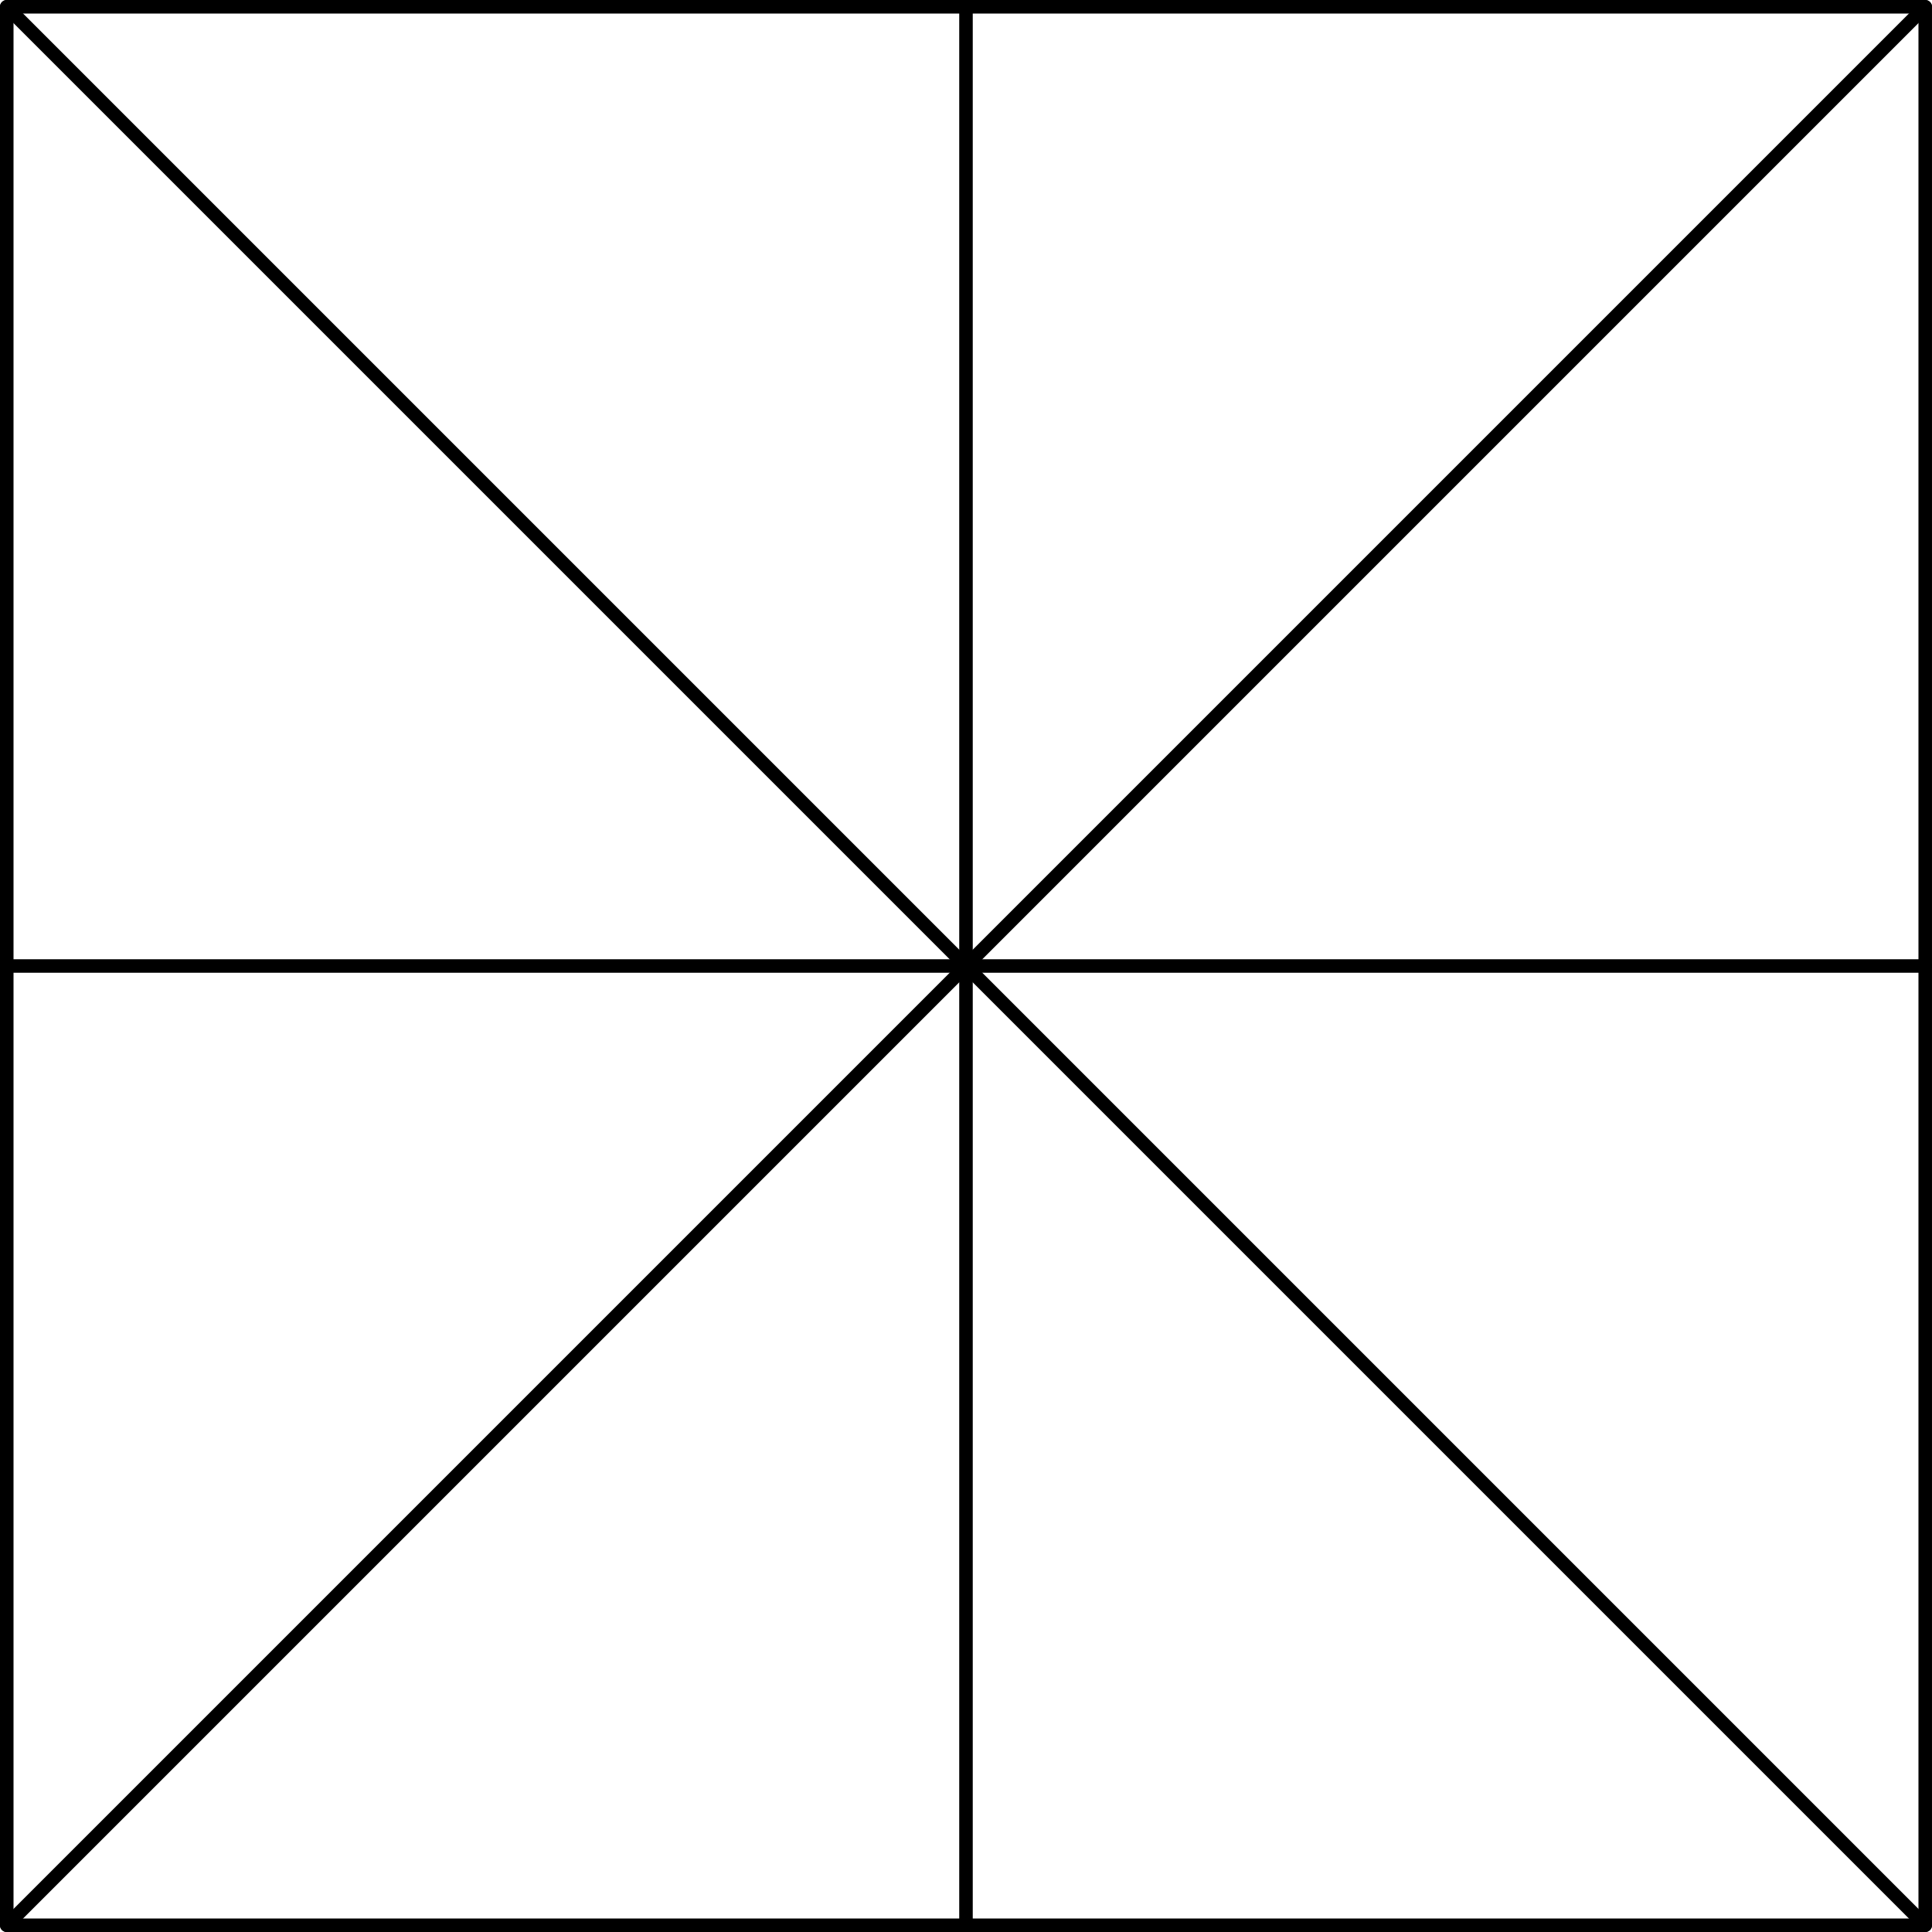 <?xml version='1.0'?>
<!-- This file was generated by dvisvgm 1.6 -->
<svg height='100.375pt' version='1.1' viewBox='56.621 54.06 100.375 100.375' width='100.375pt' xmlns='http://www.w3.org/2000/svg' xmlns:xlink='http://www.w3.org/1999/xlink'>
<g id='page1'>
<g transform='matrix(1 0 0 1 56.972 154.084)'>
<path d='M 0 0L 99.672 0L 99.672 -99.672L 0 -99.672L 0 0Z' fill='none' stroke='#000000' stroke-linecap='round' stroke-linejoin='round' stroke-miterlimit='10.037' stroke-width='0.703'/>
</g>
<g transform='matrix(1 0 0 1 56.972 154.084)'>
<path d='M 0 0L 99.672 -99.672' fill='none' stroke='#000000' stroke-linecap='round' stroke-linejoin='round' stroke-miterlimit='10.037' stroke-width='0.703'/>
</g>
<g transform='matrix(1 0 0 1 56.972 154.084)'>
<path d='M 0 -99.672L 99.672 0' fill='none' stroke='#000000' stroke-linecap='round' stroke-linejoin='round' stroke-miterlimit='10.037' stroke-width='0.703'/>
</g>
<g transform='matrix(1 0 0 1 56.972 154.084)'>
<path d='M 49.836 0L 49.836 -99.672' fill='none' stroke='#000000' stroke-linecap='round' stroke-linejoin='round' stroke-miterlimit='10.037' stroke-width='0.703'/>
</g>
<g transform='matrix(1 0 0 1 56.972 154.084)'>
<path d='M 0 -49.836L 99.672 -49.836' fill='none' stroke='#000000' stroke-linecap='round' stroke-linejoin='round' stroke-miterlimit='10.037' stroke-width='0.703'/>
</g></g>
</svg>
